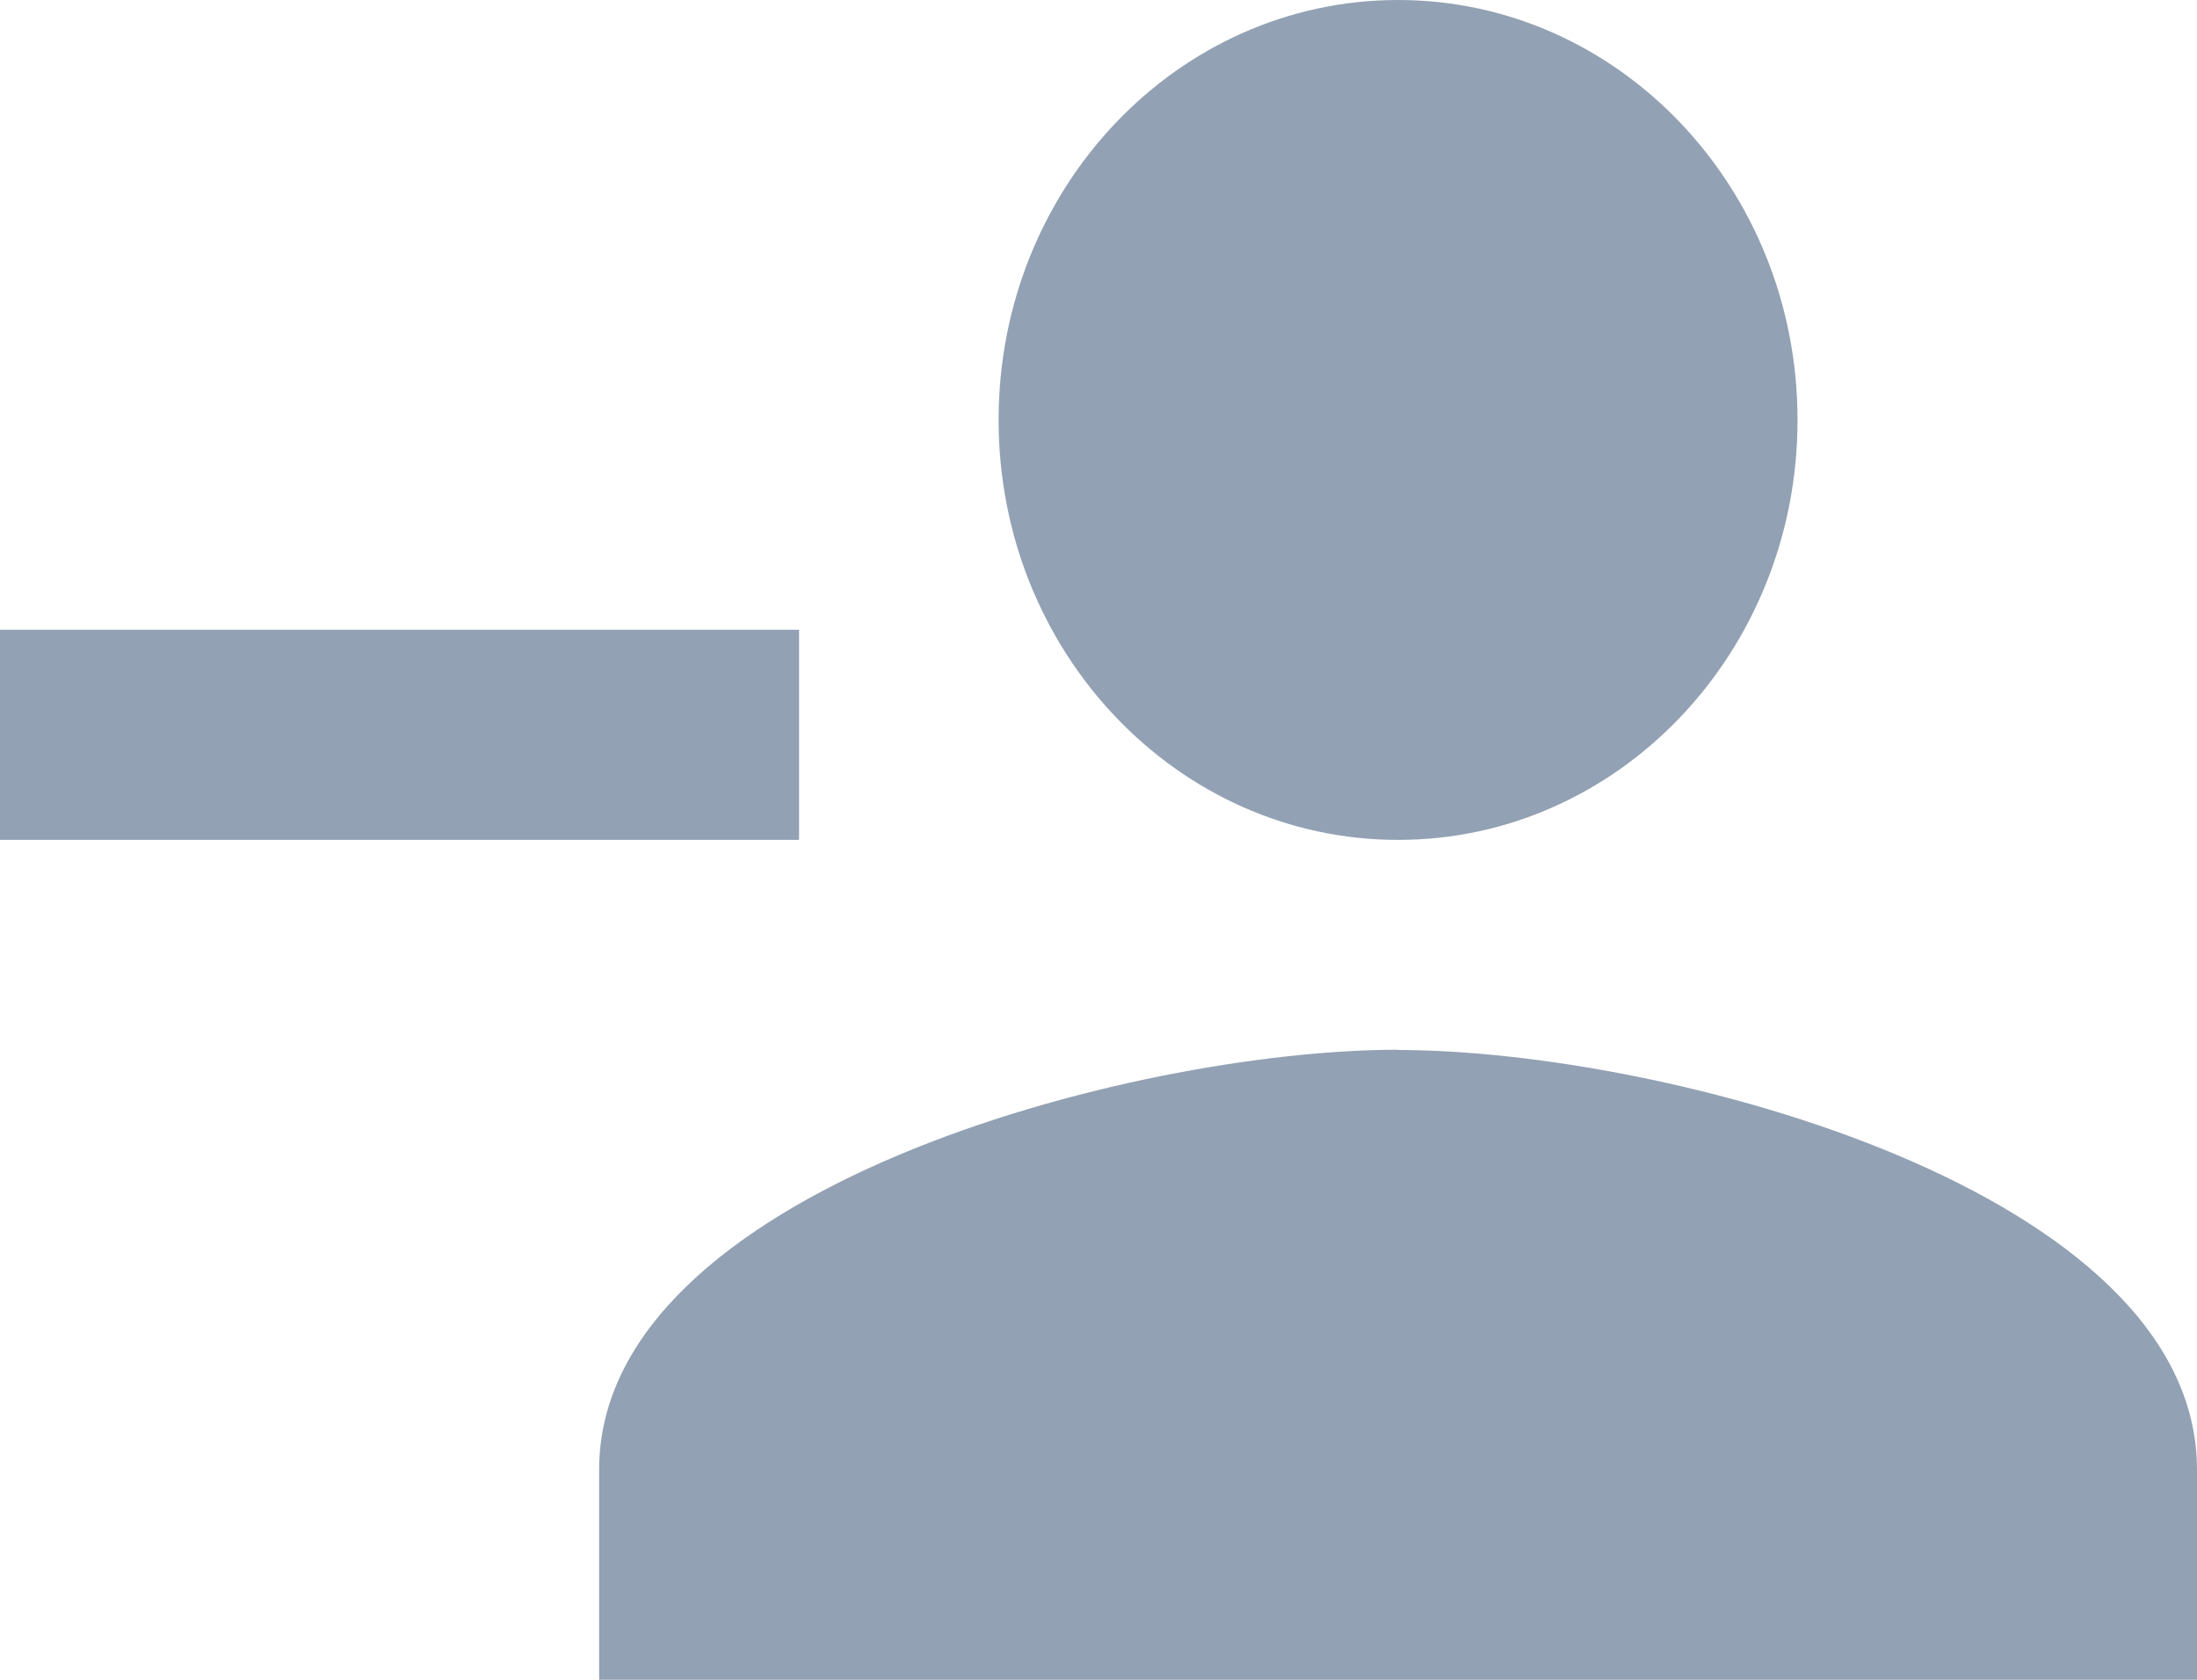 <?xml version="1.0" encoding="UTF-8"?>
<svg width="17px" height="13px" viewBox="0 0 17 13" version="1.1" xmlns="http://www.w3.org/2000/svg" xmlns:xlink="http://www.w3.org/1999/xlink">
    <!-- Generator: Sketch 48.1 (47250) - http://www.bohemiancoding.com/sketch -->
    <title>add-assignee</title>
    <desc>Created with Sketch.</desc>
    <defs></defs>
    <g id="Page-1" stroke="none" stroke-width="1" fill="none" fill-rule="evenodd">
        <g id="add-assignee" fill="#92A1B3" fill-rule="nonzero">
            <path d="M10.818,6.5 C9.111,6.5 7.727,5.045 7.727,3.25 C7.727,1.455 9.111,0 10.818,0 C12.525,0 13.909,1.455 13.909,3.25 C13.909,5.045 12.525,6.5 10.818,6.5 Z M2.319,4.874 L3.864,4.874 L6.183,4.874 L6.183,6.5 L3.865,6.5 L2.318,6.5 L0,6.5 L0,4.874 L2.319,4.874 Z M10.818,8.124 C8.755,8.124 4.636,9.214 4.636,11.374 L4.636,13 L17,13 L17,11.374 C17,9.214 12.881,8.126 10.818,8.126 L10.818,8.124 Z" id="Shape"></path>
        </g>
    </g>
</svg>